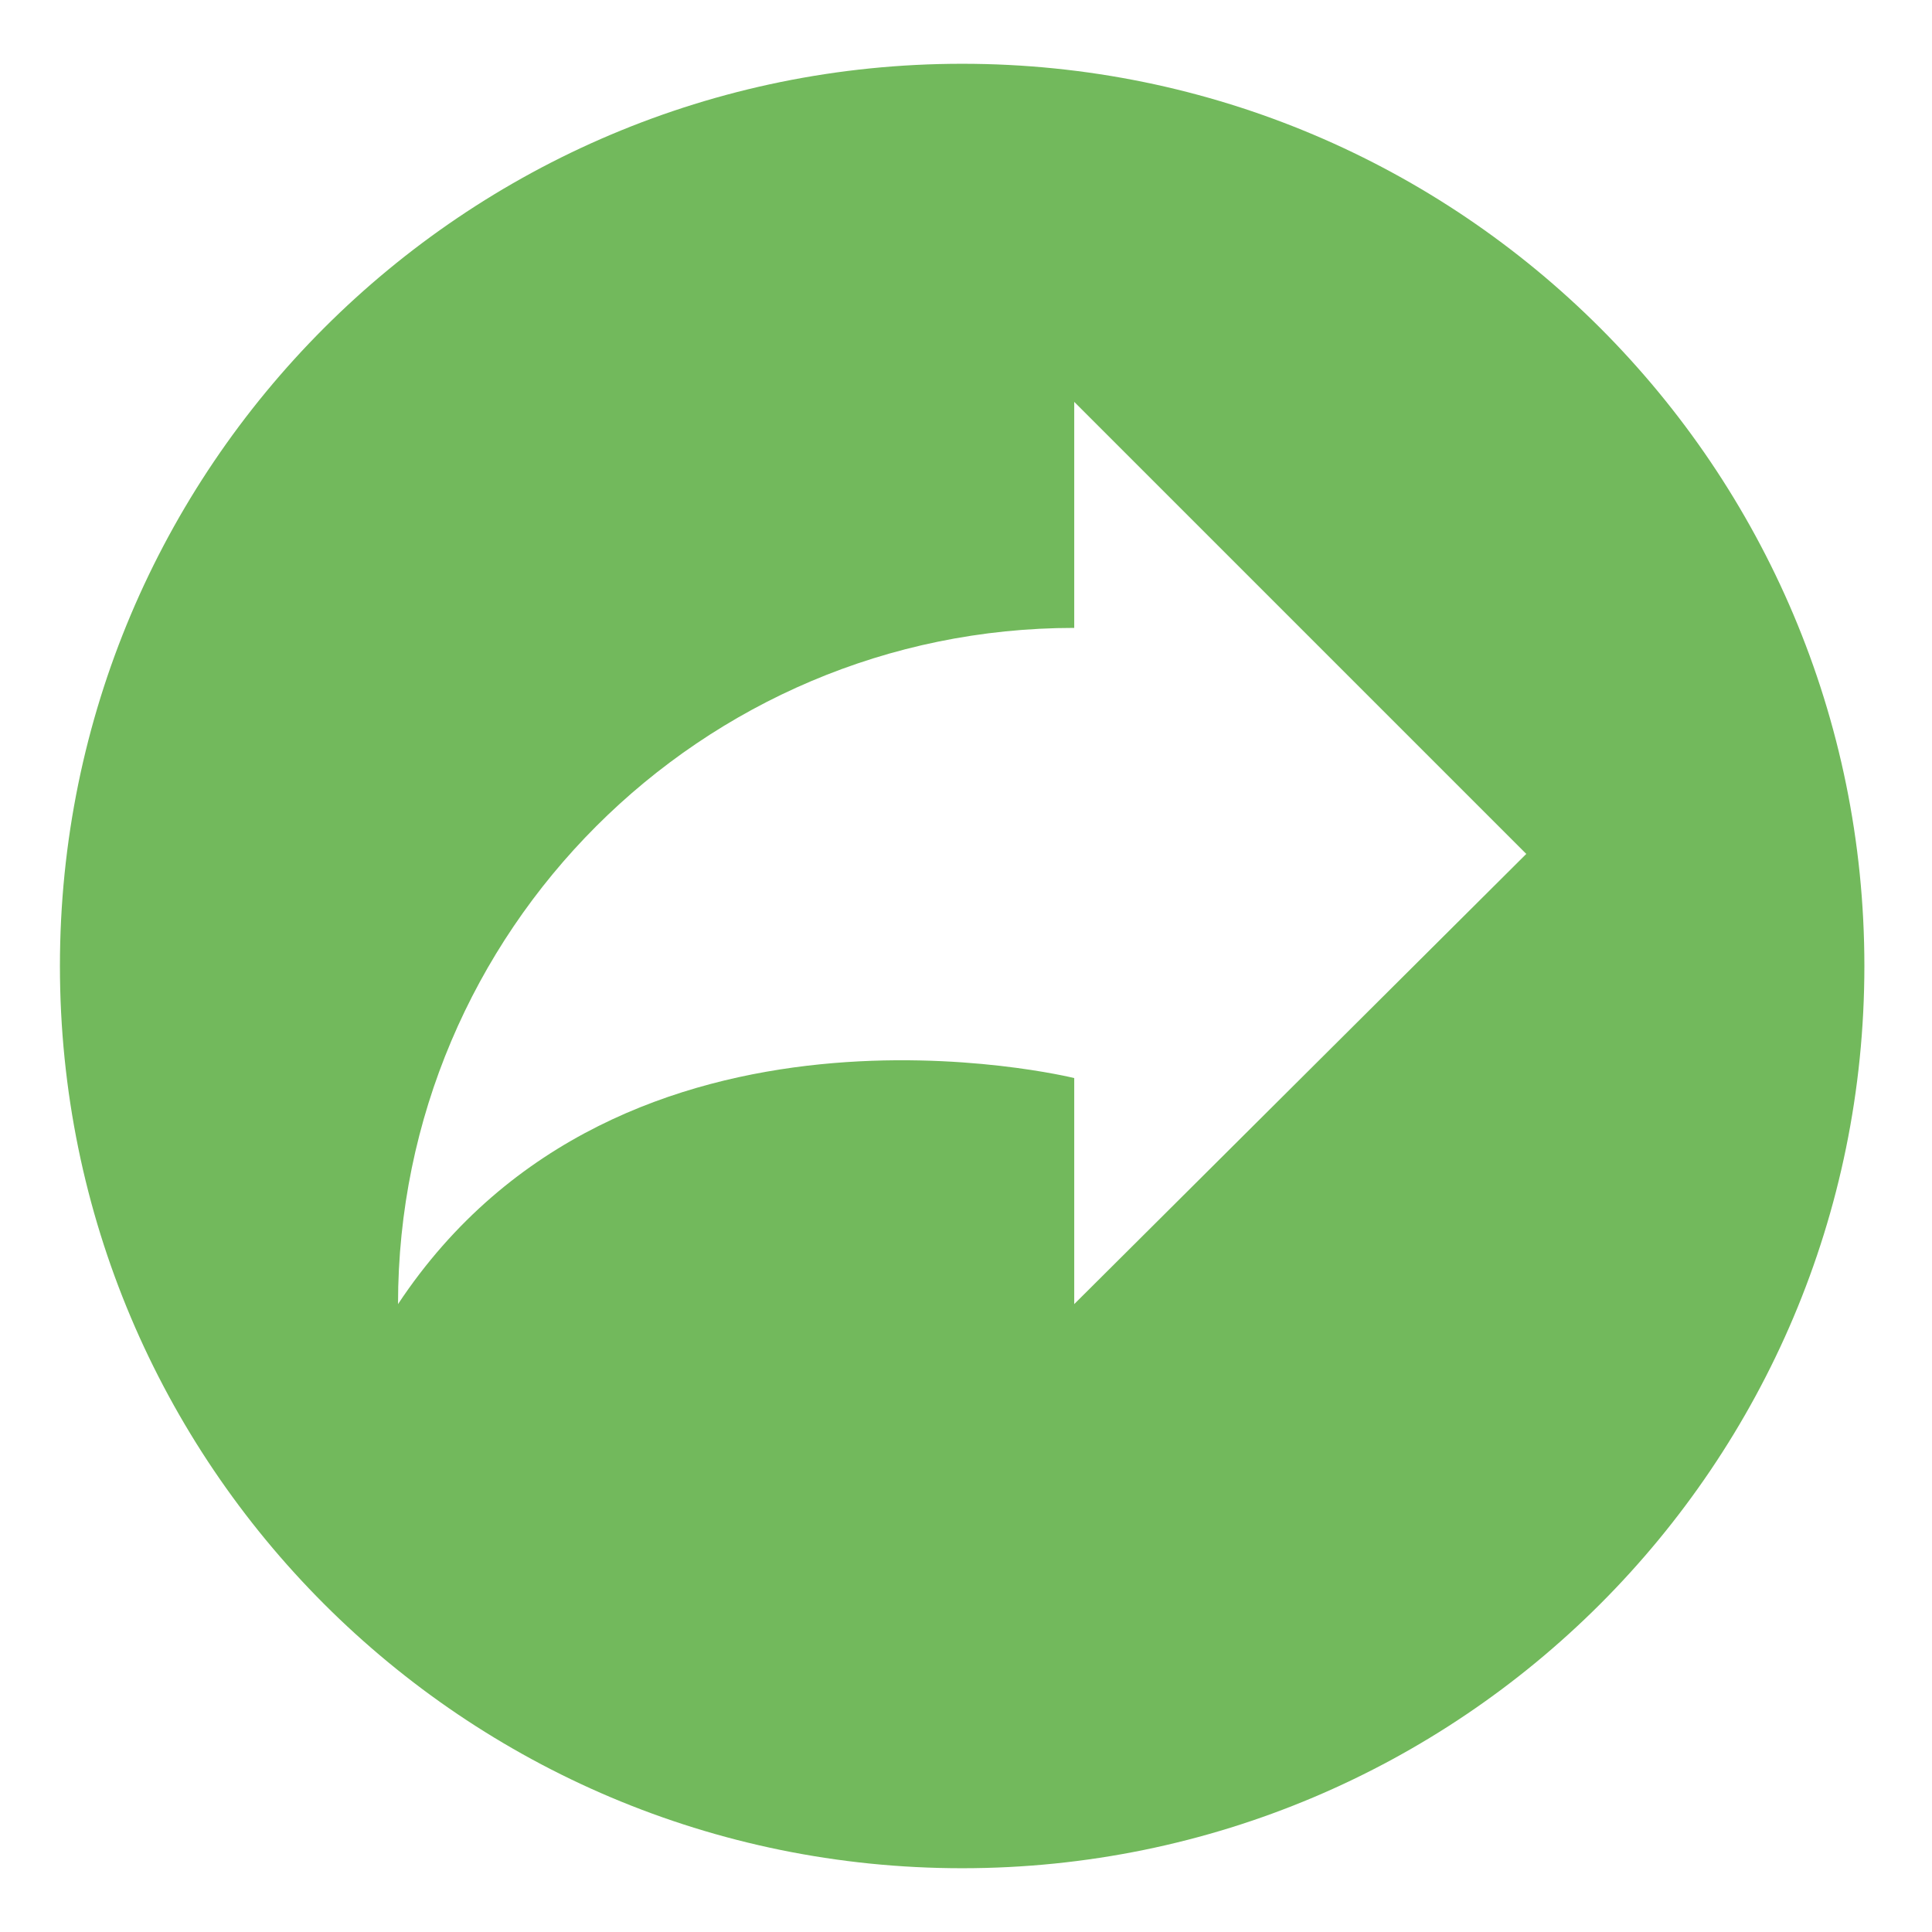 <?xml version="1.0" encoding="UTF-8"?>
<svg fill="#72B95C" width="100pt" height="100pt" version="1.1" viewBox="0 0 100 100" xmlns="http://www.w3.org/2000/svg">
 <path d="m49.801 3.301c-25.801 0-46.699 20.898-46.699 46.699s20.898 46.699 46.699 46.699 46.699-20.898 46.699-46.699-20.898-46.699-46.699-46.699zm5.801 64.199v-11.699s-23.398-5.801-35 11.699c0-19.301 15.699-35 35-35v-11.699l23.398 23.398z"/>
</svg>
